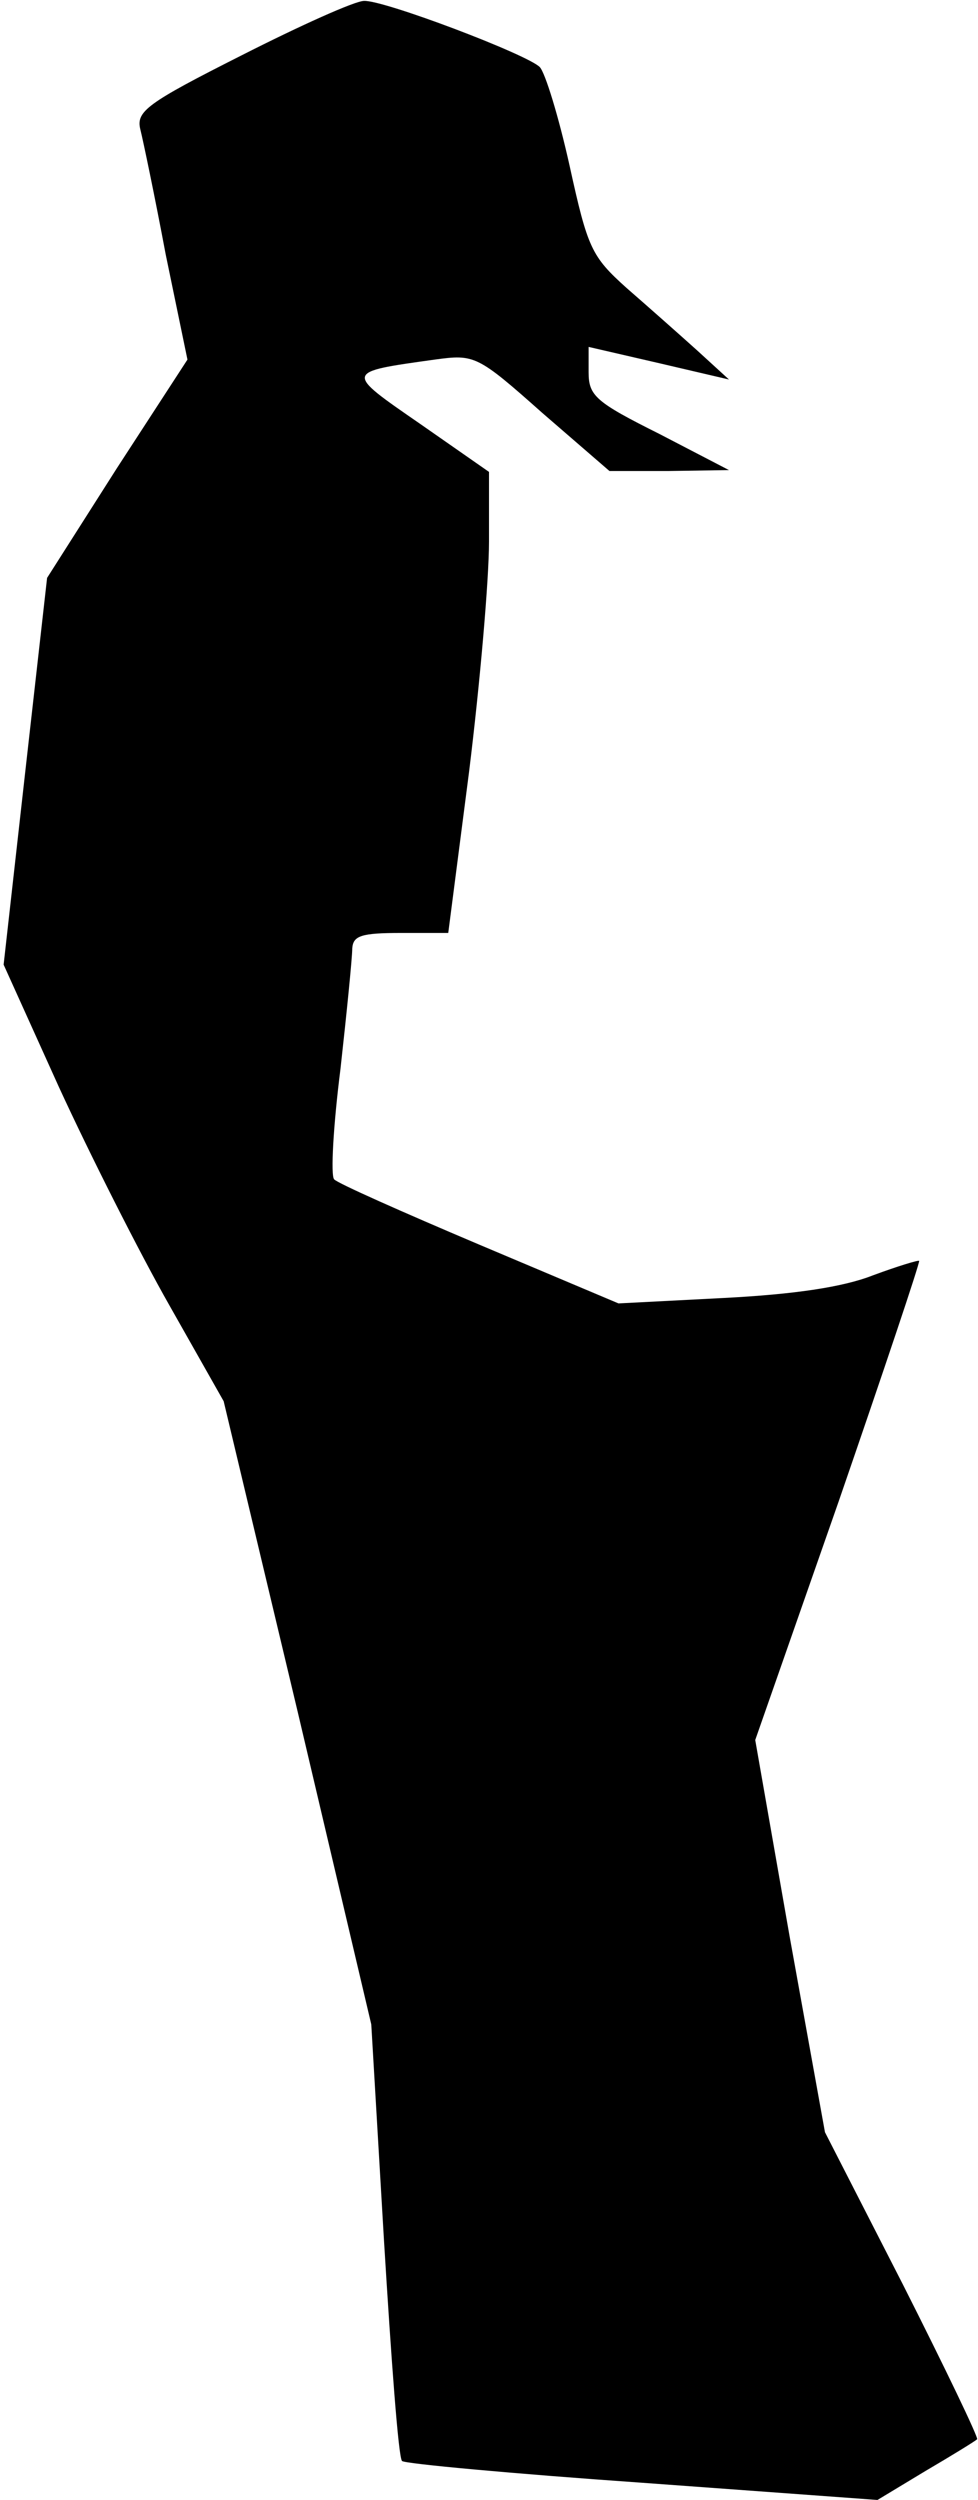 <?xml version="1.0" standalone="no"?>
<!DOCTYPE svg PUBLIC "-//W3C//DTD SVG 20010904//EN"
 "http://www.w3.org/TR/2001/REC-SVG-20010904/DTD/svg10.dtd">
<svg version="1.0" xmlns="http://www.w3.org/2000/svg"
 width="108pt" height="276pt" viewBox="0 0 108 276"
 preserveAspectRatio="xMidYMid meet">
<g transform="translate(0,276) scale(0.1,-0.1)"
fill="#000000" stroke="none">
<path fill="#000000" stroke="none" d="M267 2699 c-105 -53 -117 -62 -112 -82
3 -12 16 -74 28 -138 l24 -116 -78 -120 -77 -121 -24 -213 -24 -214 61 -135
c34 -74 89 -183 122 -241 l60 -106 82 -344 81 -344 14 -238 c8 -131 16 -241
20 -244 3 -3 122 -14 265 -24 l260 -19 53 32 c29 17 55 33 57 35 2 1 -35 78
-82 171 l-86 168 -39 216 -38 217 92 263 c50 145 90 264 89 266 -1 1 -24 -6
-51 -16 -33 -13 -87 -21 -165 -25 l-116 -6 -154 65 c-85 36 -157 68 -160 72
-4 4 -1 59 7 122 7 63 13 123 13 133 1 14 10 17 54 17 l52 0 23 178 c12 97 22
212 22 254 l0 77 -76 53 c-84 58 -84 57 16 71 44 6 47 5 119 -59 l74 -64 66 0
66 1 -77 40 c-70 35 -78 42 -78 68 l0 28 78 -18 77 -18 -35 32 c-20 18 -55 49
-78 69 -39 35 -43 44 -63 135 -12 54 -27 103 -33 109 -14 14 -172 74 -194 73
-10 0 -70 -27 -135 -60z"/>
</g>
</svg>
